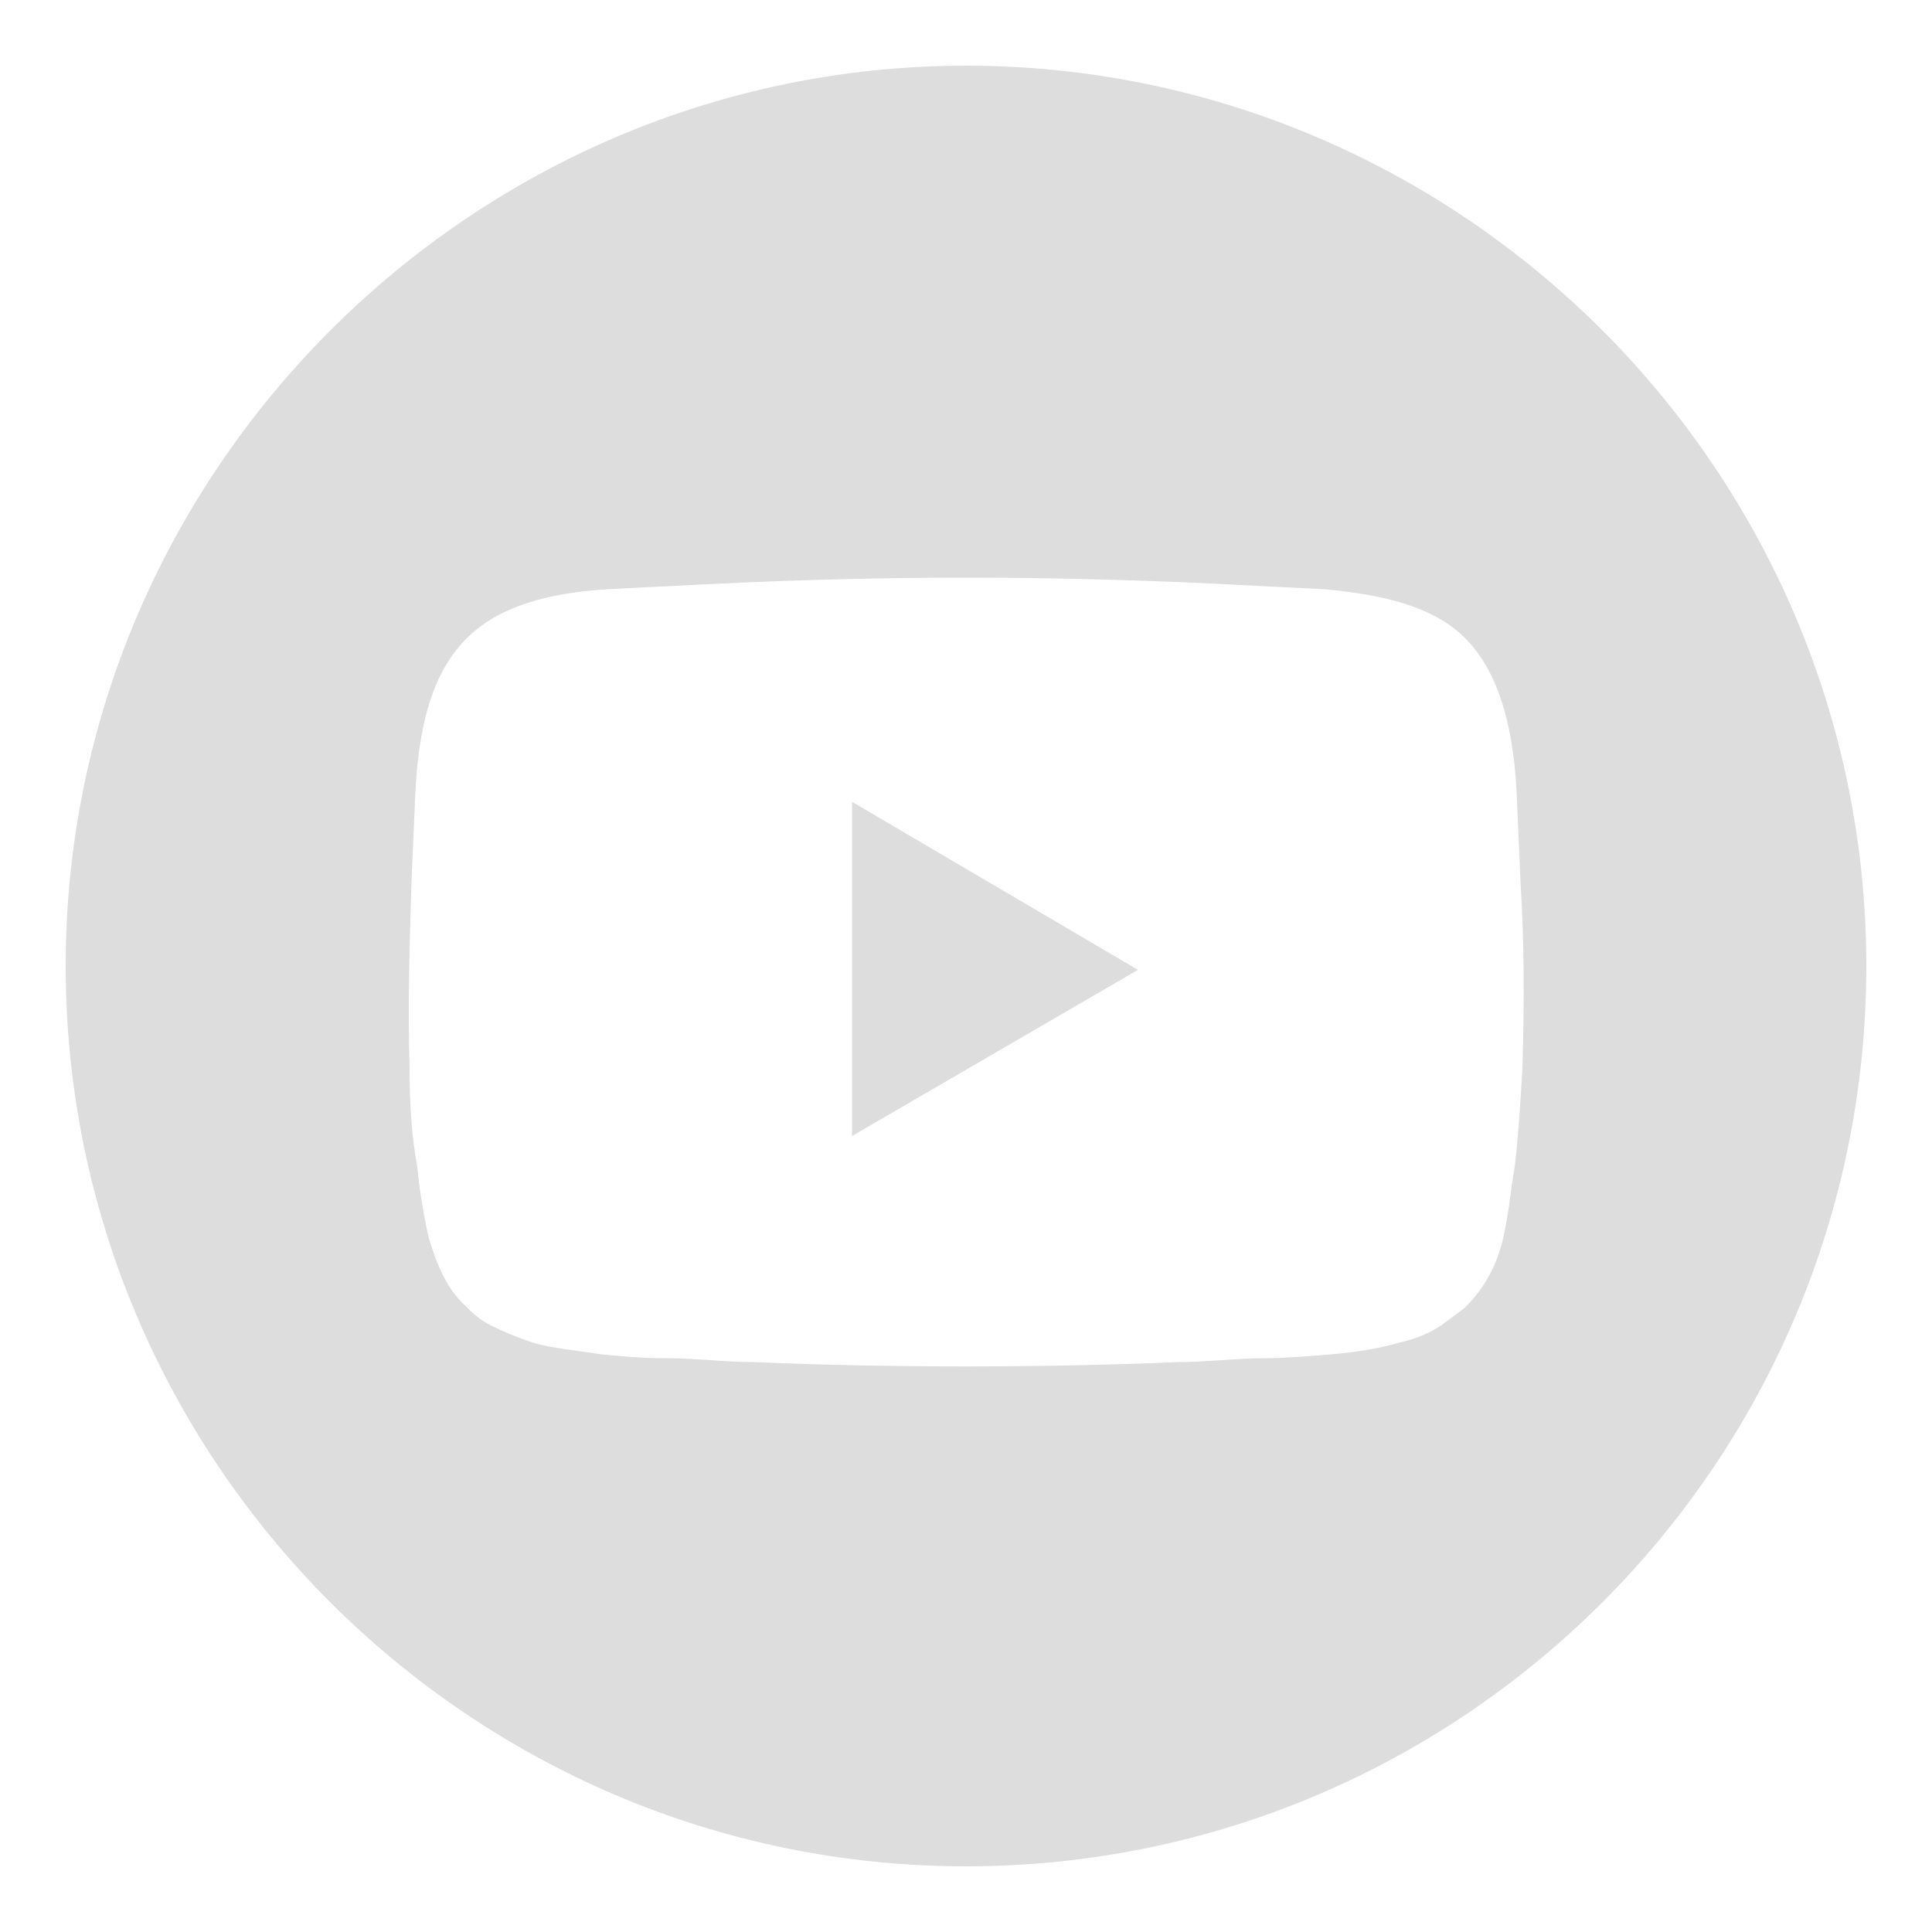 <?xml version="1.0" encoding="UTF-8"?>
<svg id="Layer_1" xmlns="http://www.w3.org/2000/svg" version="1.1" viewBox="0 0 100 100">
  <!-- Generator: Adobe Illustrator 29.1.0, SVG Export Plug-In . SVG Version: 2.1.0 Build 142)  -->
  <defs>
    <style>
      .st0 {
        fill: #ddd;
      }
    </style>
  </defs>
  <path class="st0" d="M50,3.4C24.4,3.4,3.4,24.4,3.4,50s20.9,46.6,46.6,46.6,46.6-20.9,46.6-46.6S75.6,3.4,50,3.4ZM78.8,55.3c-.1,1.7-.2,3.4-.4,5.1-.2,1.1-.3,2.4-.6,3.7-.3,1.3-.9,2.5-1.9,3.5-.3.3-.8.6-1.3,1-.6.4-1.3.7-2.2.9-1,.3-2.3.5-3.5.6-1.2.1-2.4.2-3.4.2-1.5,0-3,.2-4.5.2-6.9.3-15.1.3-22,0-1.5,0-3-.2-4.5-.2s-2.2-.1-3.4-.2c-1.2-.2-2.5-.3-3.5-.6-.9-.3-1.6-.6-2.2-.9-.6-.3-1-.7-1.3-1-1-.9-1.5-2.2-1.9-3.5-.3-1.3-.5-2.6-.6-3.7-.3-1.6-.4-3.3-.4-5.1-.1-3.4,0-6.3.1-9.7l.2-4.6c.2-4,1.1-6.5,2.8-8.1,1.6-1.5,4-2.2,7.1-2.4l6-.3c8.5-.4,16.7-.4,25.2,0l6,.3c3.1.3,5.5.9,7.1,2.4,1.6,1.5,2.6,4.1,2.8,8.1h0l.2,4.6c.2,3.3.2,6.3.1,9.7Z"/>
  <polygon class="st0" points="44.1 41.5 44.1 58.8 58.9 50.2 44.1 41.5"/>
</svg>